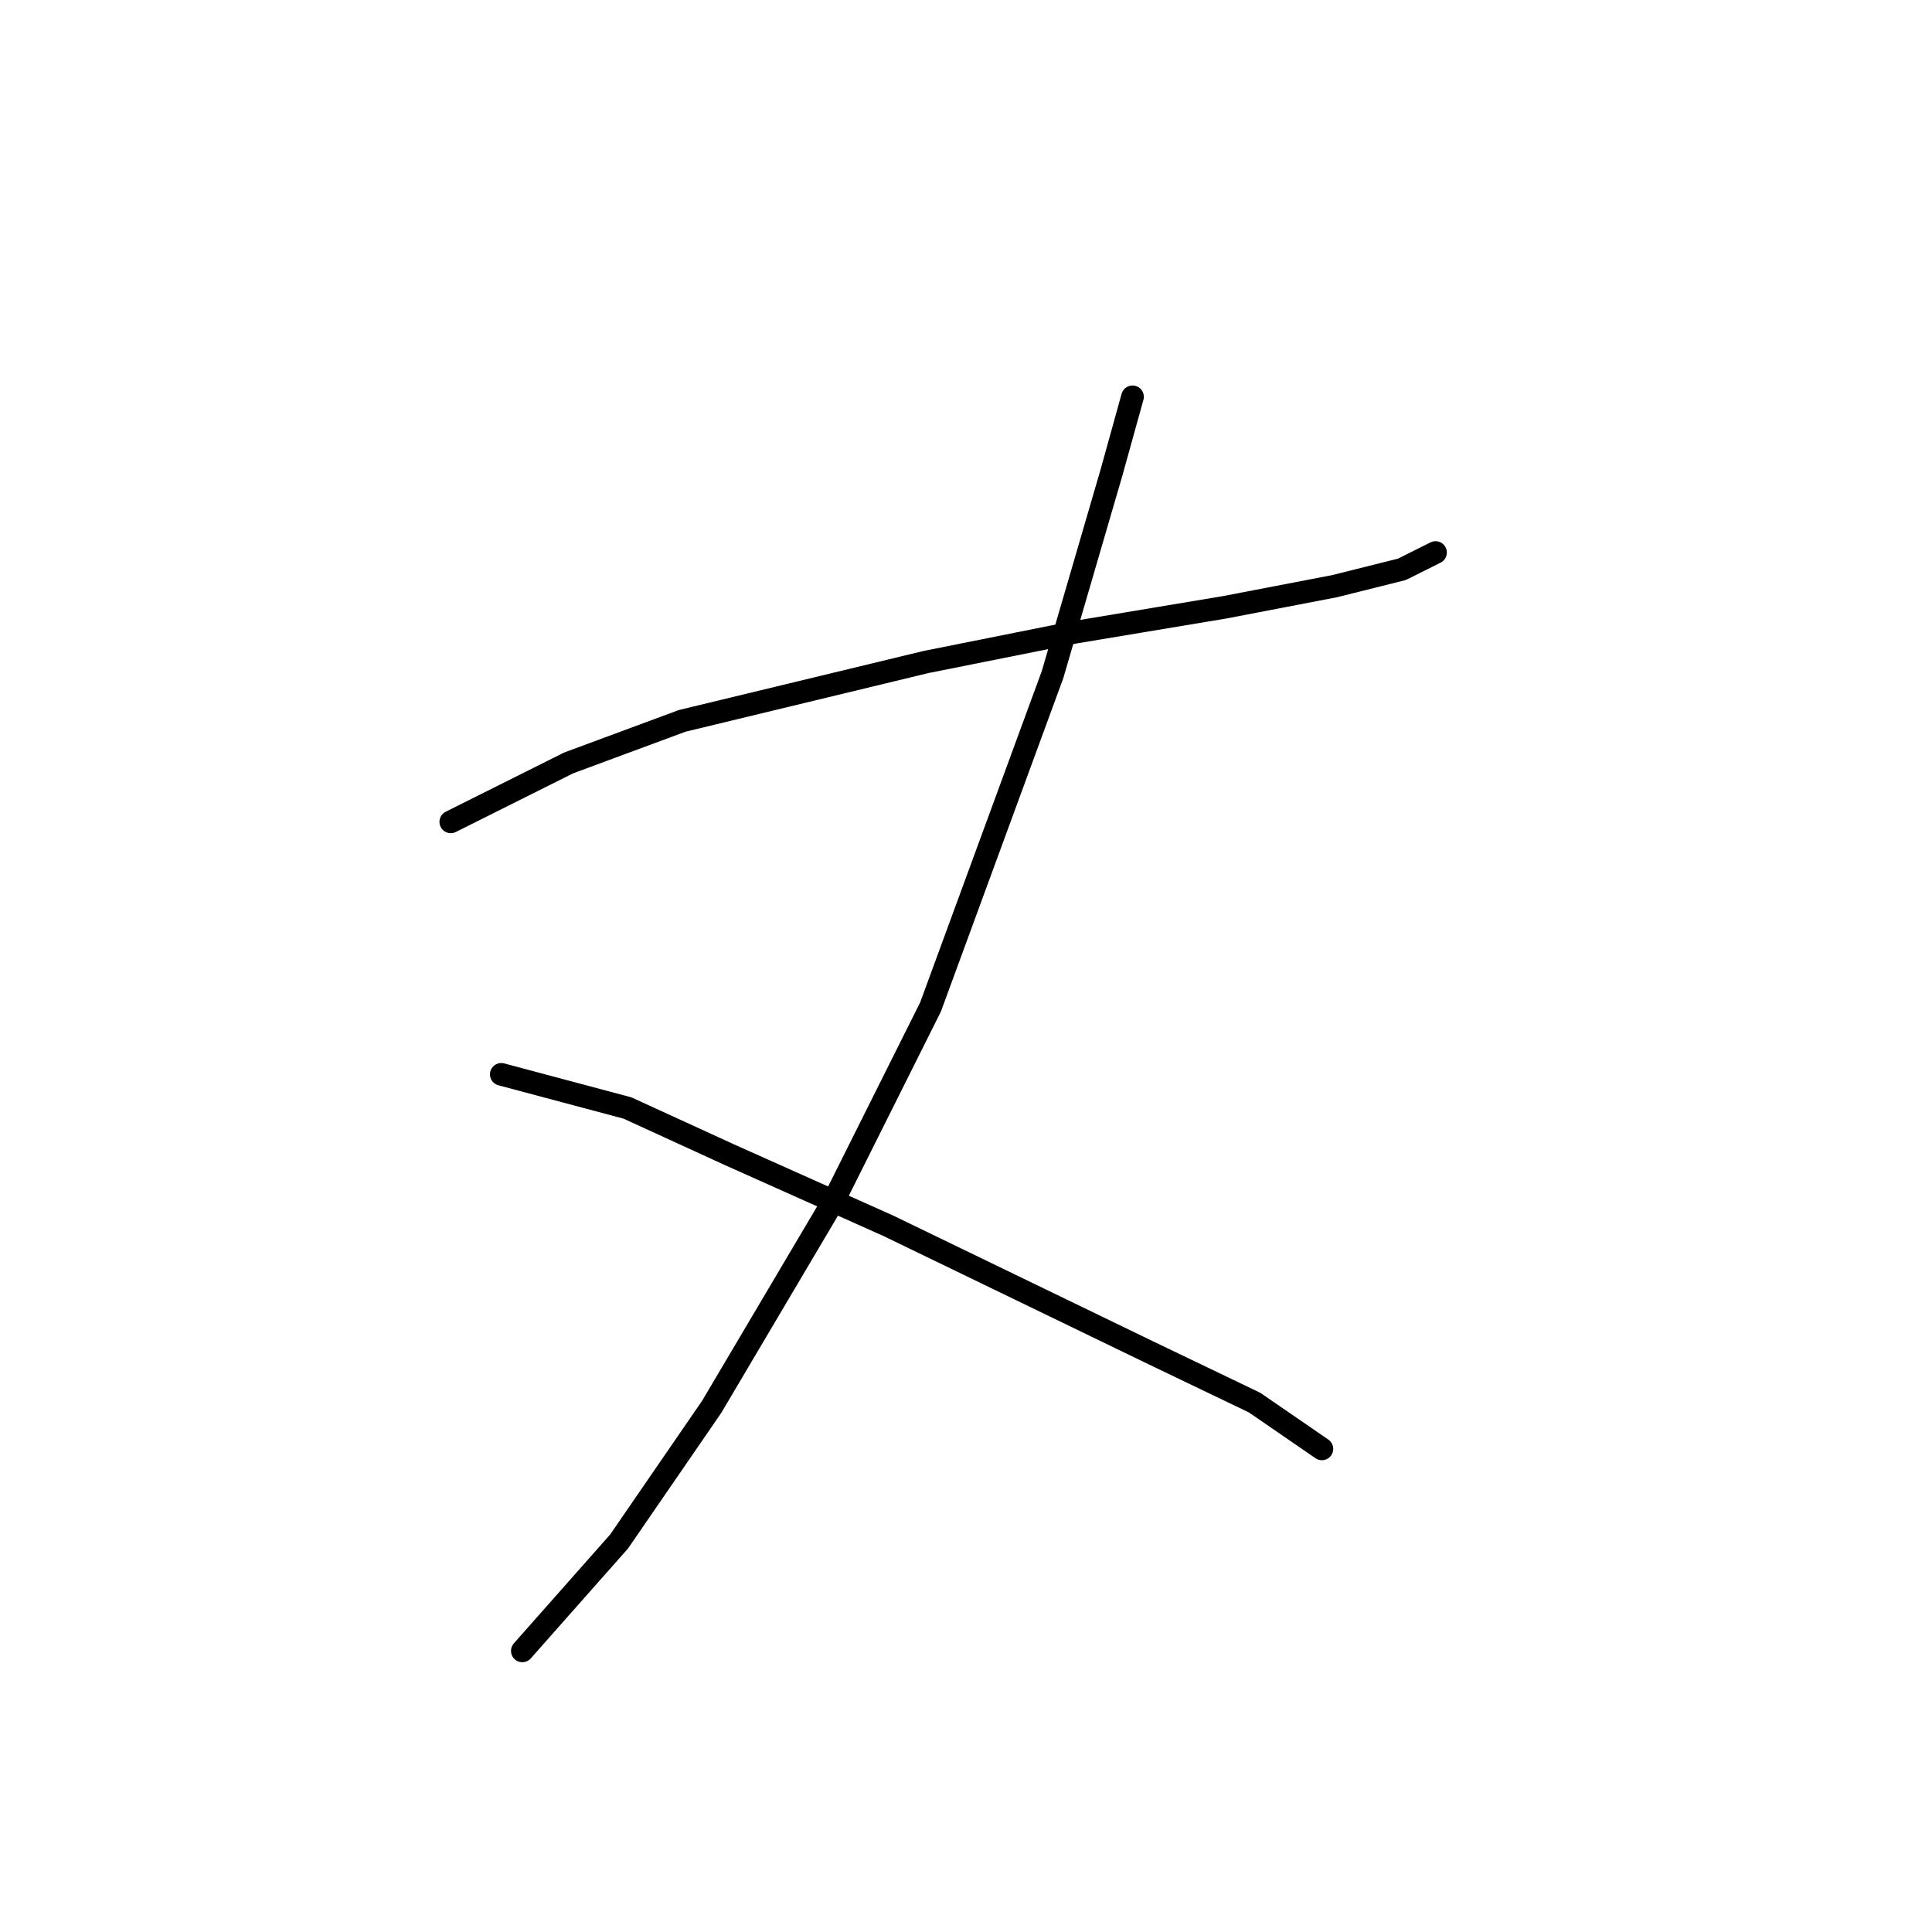 <?xml version="1.0" standalone="no"?>
    <svg width="256" height="256" xmlns="http://www.w3.org/2000/svg" version="1.1">
    <polyline stroke="black" stroke-width="3" stroke-linecap="round" fill="transparent" stroke-linejoin="round" points="59.73 108.9 75.344 101.093 90.4 95.517 122.742 87.71 142.258 83.807 162.333 80.461 176.831 77.673 185.753 75.442 190.214 73.212 190.214 73.212 " />
        <polyline stroke="black" stroke-width="3" stroke-linecap="round" fill="transparent" stroke-linejoin="round" points="150.065 52.58 147.277 62.617 139.47 89.383 123.299 133.435 110.474 159.085 94.303 186.409 82.035 204.253 69.21 218.751 69.21 218.751 " />
        <polyline stroke="black" stroke-width="3" stroke-linecap="round" fill="transparent" stroke-linejoin="round" points="66.422 142.357 83.15 146.818 96.533 152.952 117.723 162.431 135.009 170.795 152.295 179.16 166.236 185.851 175.158 191.985 175.158 191.985 " />
        </svg>